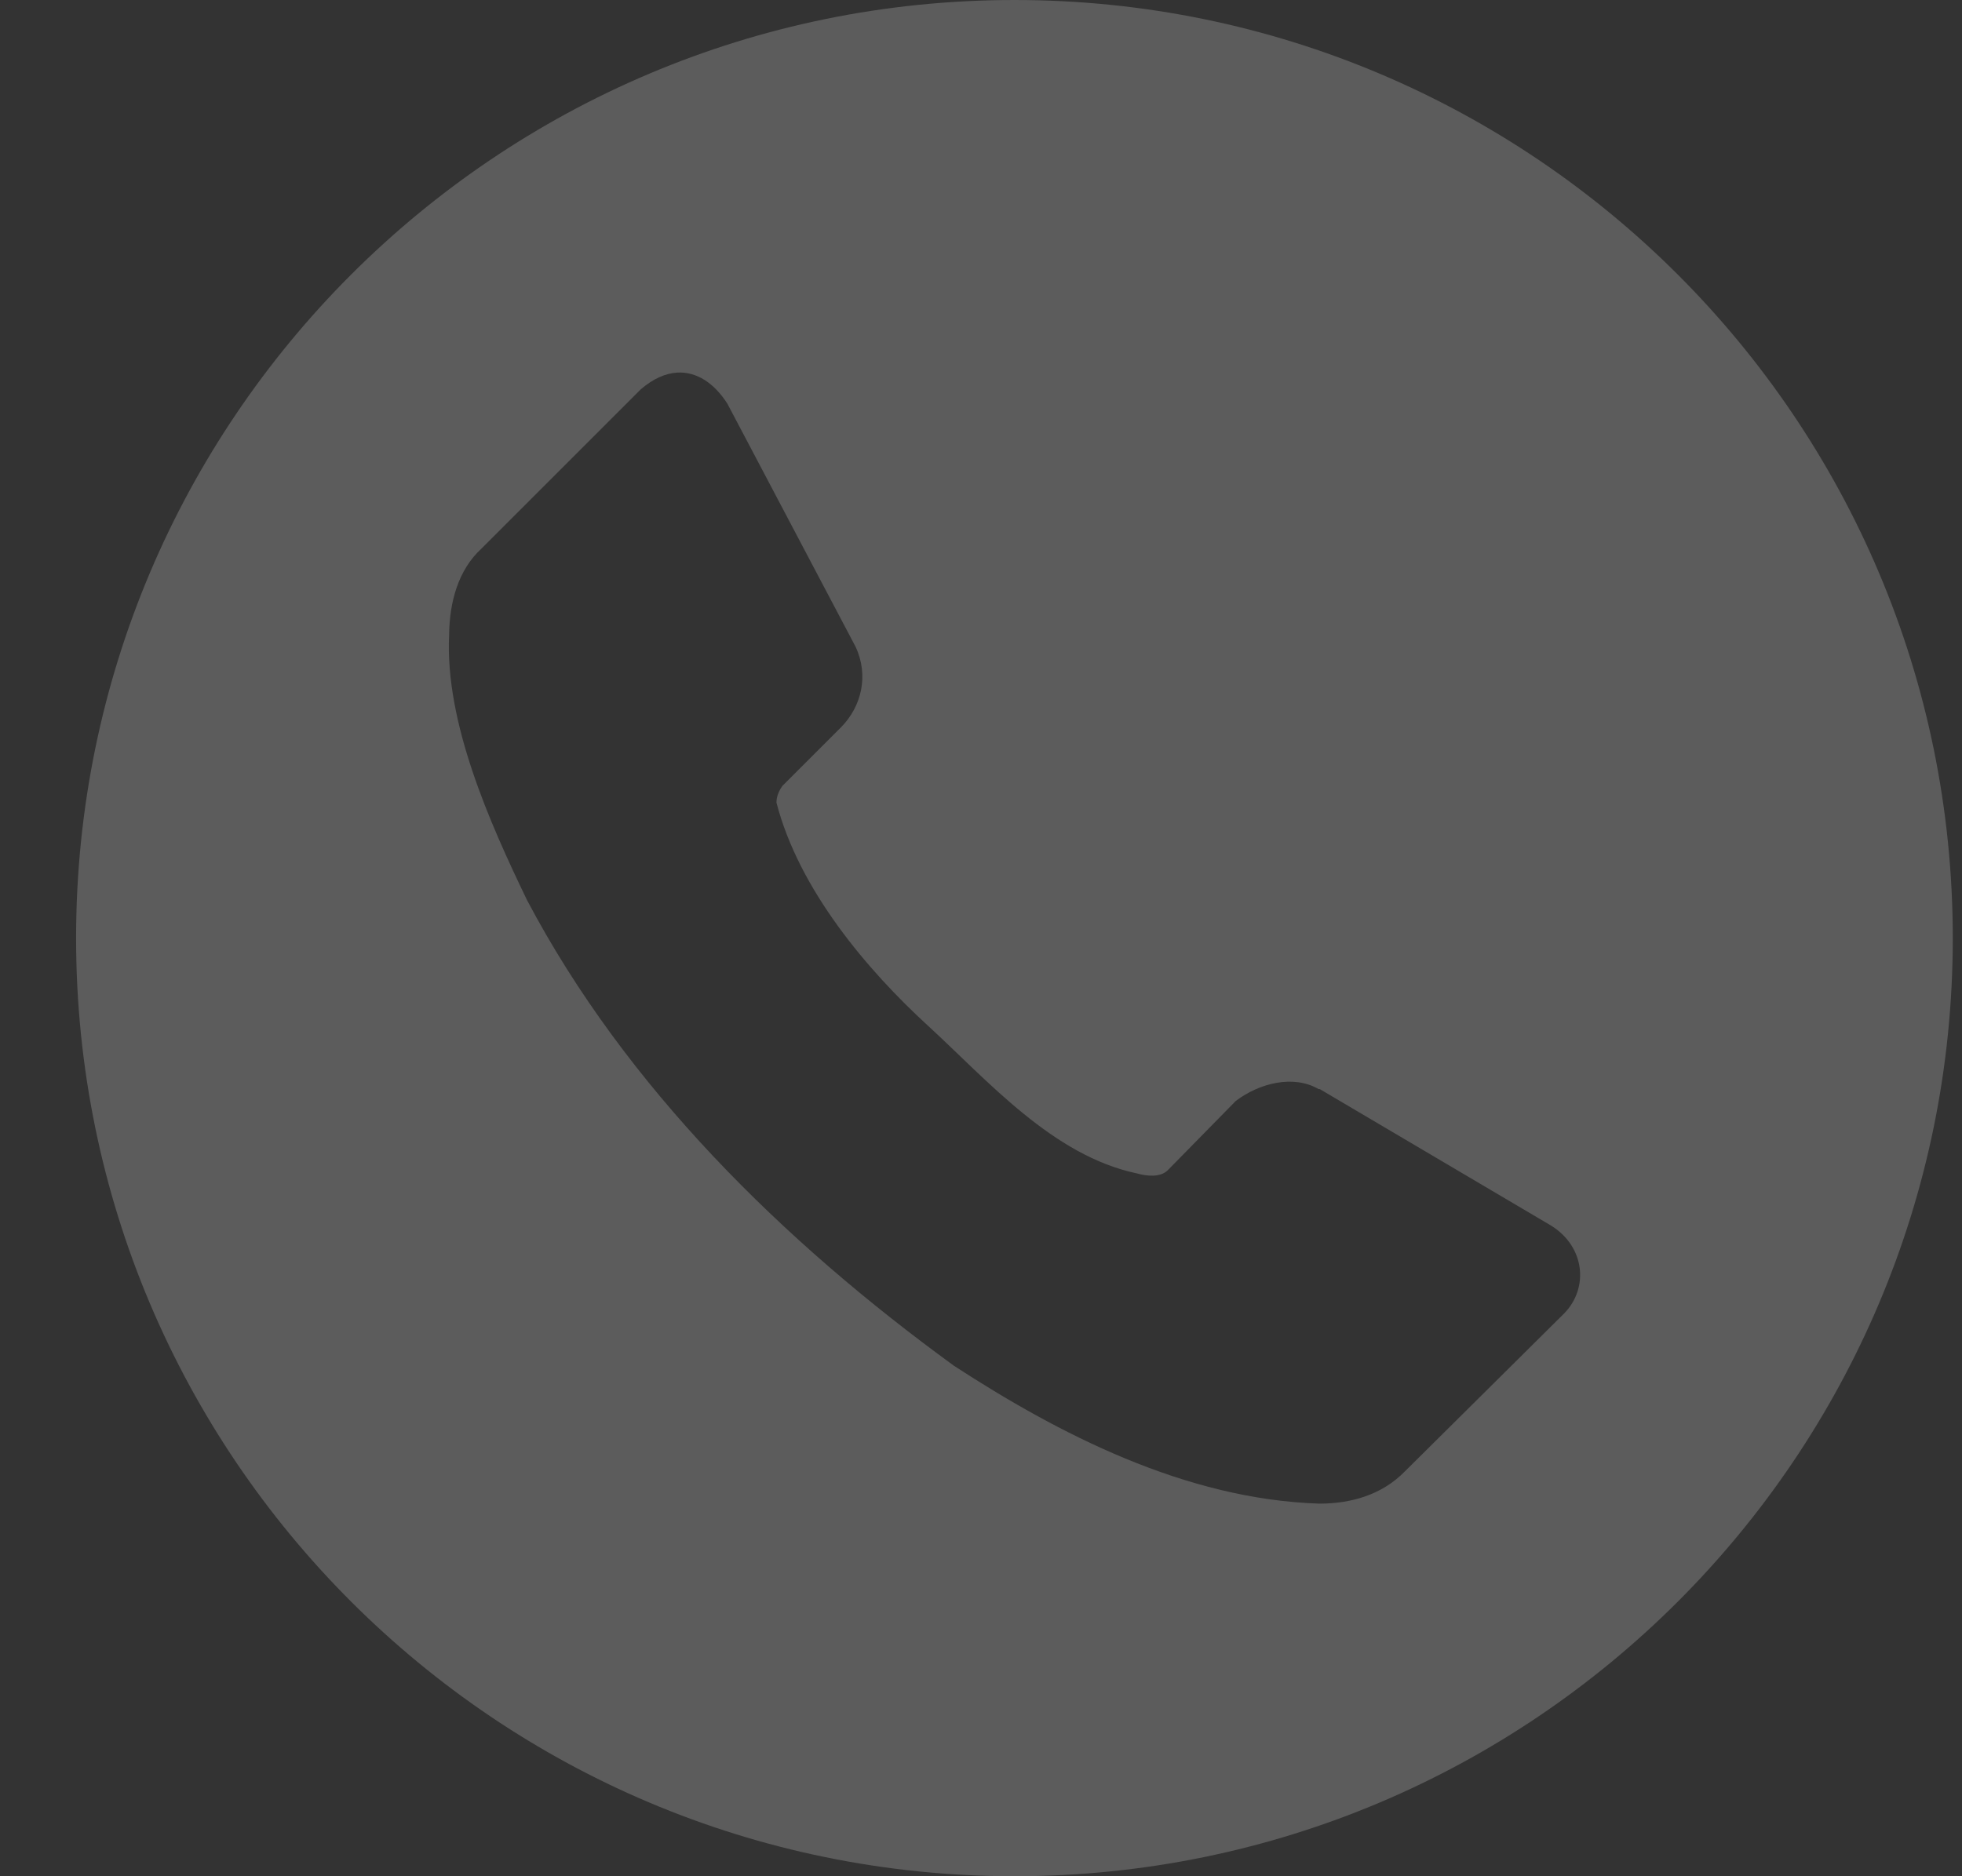<svg width="23" height="22" viewBox="0 0 23 22" fill="none" xmlns="http://www.w3.org/2000/svg">
<rect x="0" y="0" width="23" height="22" fill="#333333" stroke="none"/>
<path opacity="0.2" d="M11.893 0C5.817 0 0.892 4.925 0.892 11C0.892 17.075 5.817 22 11.893 22C17.968 22 22.892 17.075 22.892 11C22.892 4.925 17.968 0 11.893 0ZM7.939 4.369C8.166 4.356 8.371 4.491 8.526 4.732L10.03 7.584C10.188 7.922 10.098 8.284 9.862 8.525L9.173 9.214C9.131 9.272 9.103 9.338 9.102 9.41C9.366 10.433 10.168 11.376 10.875 12.024C11.582 12.673 12.341 13.551 13.328 13.759C13.45 13.793 13.599 13.806 13.686 13.725L14.487 12.909C14.763 12.7 15.163 12.599 15.457 12.77H15.471L18.185 14.372C18.583 14.621 18.624 15.104 18.339 15.398L16.47 17.252C16.194 17.535 15.827 17.63 15.471 17.631C13.895 17.583 12.406 16.81 11.184 16.015C9.176 14.555 7.335 12.744 6.179 10.556C5.736 9.638 5.215 8.467 5.265 7.443C5.269 7.058 5.373 6.68 5.645 6.432L7.514 4.563C7.659 4.439 7.803 4.377 7.939 4.369Z" fill="white"/>
</svg>
